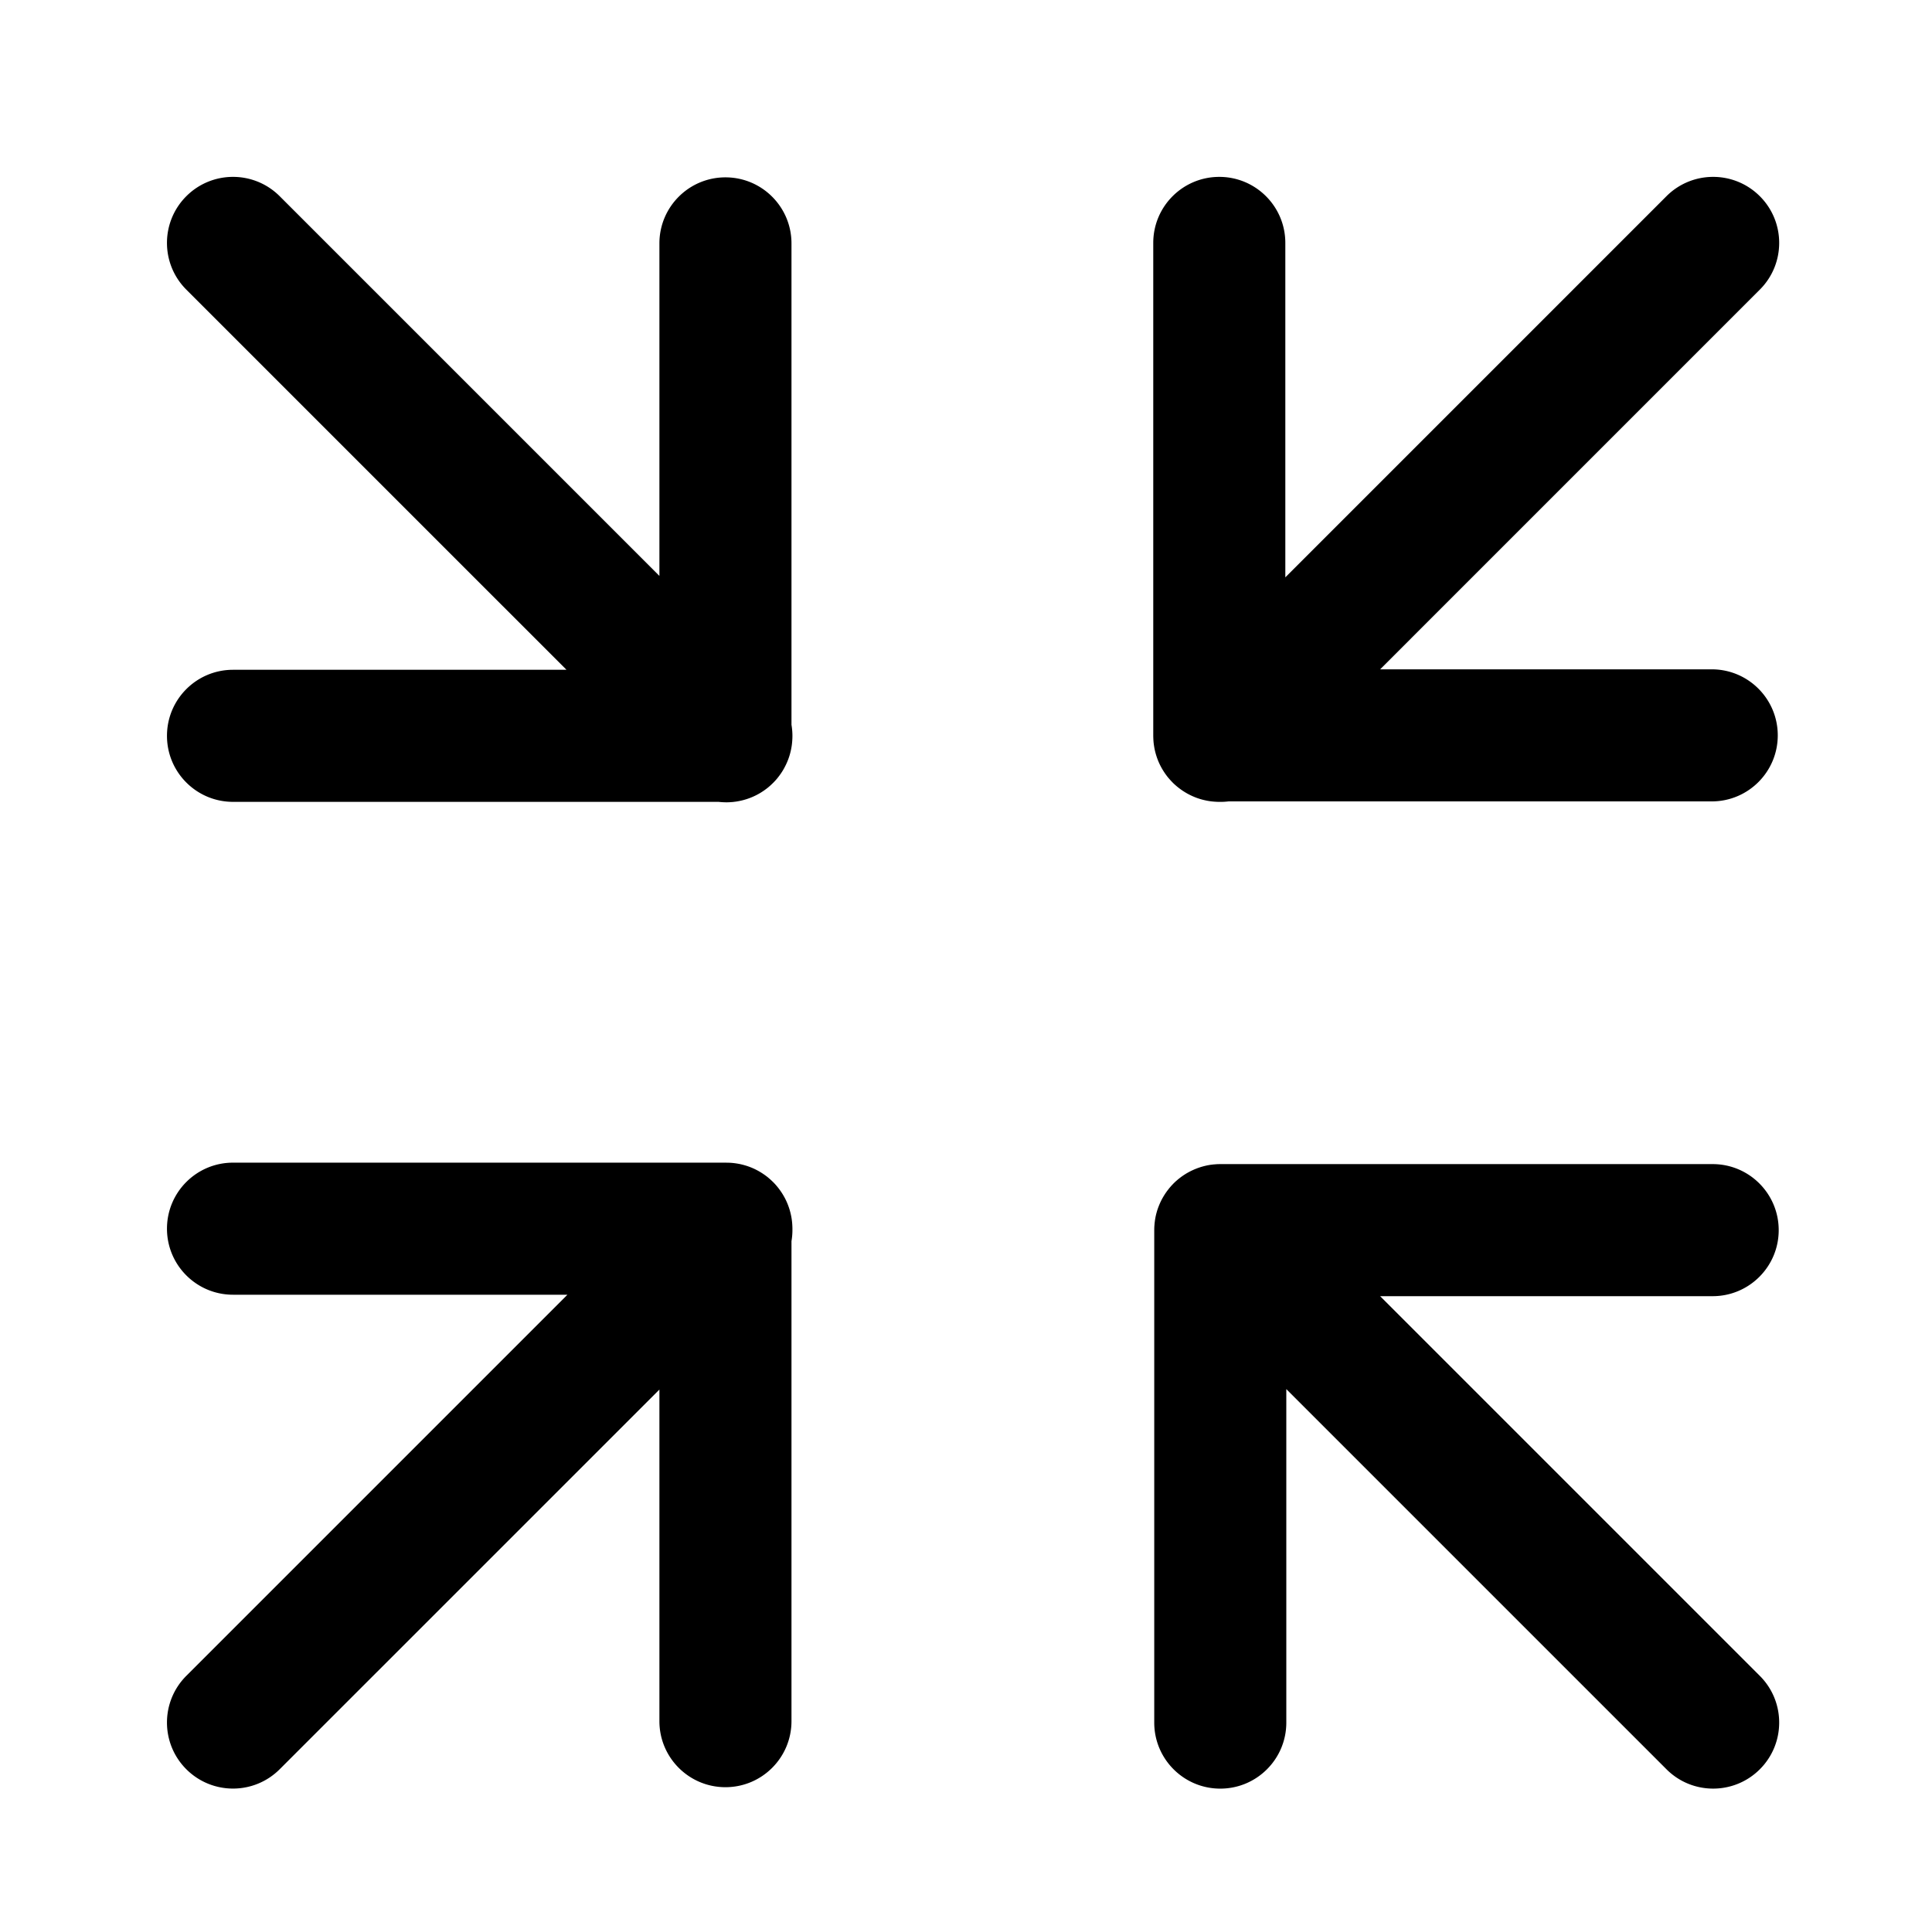 <?xml version="1.0" standalone="no"?><!DOCTYPE svg PUBLIC "-//W3C//DTD SVG 1.1//EN" "http://www.w3.org/Graphics/SVG/1.1/DTD/svg11.dtd"><svg t="1701164603390" class="icon" viewBox="0 0 1024 1024" version="1.1" xmlns="http://www.w3.org/2000/svg" p-id="2766" xmlns:xlink="http://www.w3.org/1999/xlink" width="200" height="200"><path d="M419.91 648.9c-0.01-0.18-0.02-0.35-0.04-0.53-0.06-0.77-0.15-1.53-0.26-2.29-0.01-0.08-0.03-0.16-0.04-0.24-0.11-0.72-0.25-1.44-0.41-2.15-0.03-0.12-0.05-0.23-0.08-0.35-0.18-0.78-0.39-1.56-0.62-2.33-0.01-0.02-0.01-0.04-0.02-0.06-0.24-0.78-0.51-1.56-0.81-2.33-0.01-0.03-0.02-0.05-0.03-0.08-0.6-1.55-1.32-3.07-2.16-4.54-0.01-0.02-0.02-0.03-0.03-0.05-0.79-1.39-1.69-2.73-2.68-4.03-0.08-0.11-0.17-0.22-0.25-0.32-0.48-0.61-0.98-1.22-1.51-1.8 0-0.01-0.01-0.01-0.01-0.02-0.39-0.43-0.8-0.86-1.22-1.28-0.11-0.11-0.23-0.21-0.34-0.32-0.16-0.15-0.32-0.31-0.48-0.46-0.47-0.44-0.95-0.87-1.44-1.28-0.09-0.07-0.17-0.15-0.26-0.23-0.61-0.51-1.24-0.98-1.88-1.44-0.08-0.06-0.17-0.12-0.26-0.18a34.84 34.84 0 0 0-4.29-2.58s-0.01 0-0.01-0.01c-1.56-0.79-3.16-1.45-4.8-1.99-0.05-0.02-0.1-0.03-0.15-0.05-1.55-0.5-3.13-0.9-4.73-1.18-0.16-0.03-0.32-0.05-0.48-0.08-0.76-0.12-1.52-0.23-2.28-0.3-0.04 0-0.08 0-0.11-0.01-0.71-0.07-1.43-0.1-2.15-0.13-0.2-0.01-0.4-0.01-0.6-0.01-0.25 0-0.5-0.01-0.74-0.01-0.08 0-0.16-0.01-0.24-0.01h-261c-19.33 0-35 15.67-35 35s15.67 35 35 35h177.25l-202 202c-13.67 13.67-13.67 35.83 0 49.5 6.83 6.83 15.79 10.25 24.75 10.25s17.91-3.42 24.75-10.25L349.5 736.5v175.75c0 19.33 15.67 35 35 35s35-15.67 35-35V657.87c0.32-1.91 0.5-3.87 0.5-5.87v-0.75-0.01c0-0.78-0.04-1.56-0.09-2.34zM419.5 129c0-19.33-15.67-35-35-35s-35 15.67-35 35v176.25L148.25 104c-13.67-13.67-35.83-13.67-49.5 0-13.67 13.67-13.67 35.83 0 49.5L300.25 355H123.5c-19.33 0-35 15.67-35 35s15.67 35 35 35h257.4c0.2 0.02 0.39 0.05 0.59 0.07 0.04 0 0.08 0.01 0.12 0.01 0.39 0.04 0.77 0.06 1.16 0.08 0.18 0.01 0.37 0.03 0.55 0.04h0.17c0.5 0.02 1.01 0.04 1.51 0.04 1.02 0 2.04-0.05 3.06-0.14 0.1-0.01 0.2-0.01 0.29-0.02 0.25-0.02 0.49-0.06 0.74-0.09 0.32-0.04 0.64-0.07 0.96-0.12 0.1-0.01 0.2-0.03 0.3-0.05a34.86 34.86 0 0 0 10.42-3.34c0.01 0 0.01-0.01 0.02-0.01 0.77-0.39 1.53-0.81 2.28-1.26 0 0 0.01 0 0.01-0.01 0.68-0.41 1.34-0.85 1.99-1.3a35.624 35.624 0 0 0 2.14-1.62c0.1-0.08 0.19-0.17 0.29-0.25 0.48-0.4 0.95-0.82 1.41-1.26 0.17-0.16 0.34-0.32 0.5-0.48 0.11-0.11 0.22-0.21 0.33-0.31 0.41-0.41 0.8-0.83 1.19-1.25l0.05-0.05a31.578 31.578 0 0 0 1.76-2.13c0.99-1.29 1.89-2.63 2.67-4.02l0.03-0.06a36.2 36.2 0 0 0 2.16-4.54c0.01-0.03 0.02-0.05 0.03-0.08 0.3-0.77 0.57-1.54 0.81-2.33 0.01-0.02 0.01-0.04 0.02-0.06 0.24-0.77 0.44-1.55 0.62-2.33 0.03-0.12 0.05-0.23 0.08-0.35 0.16-0.71 0.29-1.43 0.41-2.15 0.01-0.08 0.03-0.16 0.04-0.24 0.11-0.76 0.2-1.53 0.26-2.29 0.01-0.18 0.03-0.35 0.04-0.53 0.05-0.78 0.09-1.56 0.09-2.34V390c0-2-0.18-3.96-0.5-5.87V129zM611.28 391.09c0.02 0.71 0.06 1.42 0.12 2.13 0 0.04 0 0.08 0.01 0.12 0.07 0.76 0.18 1.52 0.3 2.28 0.03 0.16 0.05 0.32 0.08 0.48 0.28 1.6 0.67 3.17 1.18 4.73 0.02 0.05 0.03 0.1 0.05 0.16 0.54 1.64 1.2 3.24 1.99 4.8 0 0 0 0.01 0.01 0.01a34.84 34.84 0 0 0 2.58 4.29c0.06 0.09 0.12 0.17 0.18 0.26 0.46 0.64 0.93 1.27 1.44 1.88 0.07 0.09 0.15 0.18 0.23 0.26 0.41 0.49 0.84 0.97 1.28 1.44 0.15 0.16 0.3 0.32 0.46 0.48 0.11 0.11 0.21 0.23 0.32 0.34 0.42 0.42 0.84 0.82 1.28 1.21l0.02 0.02c0.59 0.53 1.19 1.03 1.8 1.51 0.11 0.09 0.22 0.17 0.33 0.25 1.29 1 2.64 1.89 4.03 2.68 0.02 0.01 0.03 0.02 0.05 0.03a36.2 36.2 0 0 0 4.54 2.16c0.02 0.01 0.05 0.02 0.07 0.03 0.77 0.3 1.55 0.57 2.33 0.81 0.02 0.01 0.04 0.01 0.06 0.02 0.77 0.24 1.55 0.44 2.34 0.62 0.12 0.03 0.23 0.05 0.35 0.08 0.72 0.16 1.44 0.3 2.16 0.41 0.08 0.01 0.15 0.03 0.23 0.04 0.76 0.11 1.53 0.2 2.3 0.26 0.17 0.01 0.35 0.03 0.52 0.04 0.78 0.05 1.57 0.09 2.35 0.09h0.73c1.4 0 2.77-0.09 4.12-0.25h256.13c19.33 0 35-15.67 35-35s-15.67-35-35-35H731.5L932.75 153.5c13.67-13.67 13.67-35.83 0-49.5-13.67-13.67-35.83-13.67-49.5 0l-202 202V128.75c0-19.33-15.67-35-35-35s-35 15.67-35 35v261.12c0 0.2 0.01 0.41 0.01 0.61s0.01 0.41 0.02 0.61zM731.5 687h176.25c19.33 0 35-15.67 35-35s-15.67-35-35-35h-261c-0.58 0-1.15 0.02-1.73 0.04-0.22 0.01-0.43 0.03-0.64 0.05-0.17 0.01-0.33 0.02-0.5 0.04-0.19 0.02-0.38 0.03-0.56 0.04-0.34 0.03-0.69 0.08-1.03 0.12-0.22 0.03-0.44 0.05-0.66 0.08-0.37 0.05-0.74 0.12-1.11 0.19-0.19 0.03-0.38 0.06-0.57 0.1-0.29 0.06-0.58 0.12-0.87 0.19l-0.24 0.06c-0.18 0.04-0.37 0.08-0.55 0.13-0.36 0.09-0.71 0.19-1.07 0.29-0.2 0.06-0.4 0.11-0.59 0.17-0.33 0.1-0.65 0.21-0.98 0.32-0.22 0.07-0.44 0.15-0.67 0.23-0.29 0.1-0.58 0.22-0.87 0.33-0.02 0.01-0.05 0.02-0.07 0.03l-0.69 0.27c-0.25 0.1-0.5 0.22-0.75 0.33-0.28 0.12-0.56 0.25-0.84 0.38-0.21 0.1-0.42 0.21-0.64 0.31-0.31 0.15-0.61 0.31-0.91 0.47l-0.54 0.3c-0.06 0.03-0.12 0.07-0.18 0.1-0.01 0.01-0.03 0.02-0.04 0.02-0.24 0.14-0.49 0.28-0.73 0.42-0.16 0.1-0.33 0.2-0.49 0.31-0.32 0.2-0.64 0.4-0.95 0.61l-0.48 0.33c-0.31 0.21-0.61 0.43-0.91 0.65-0.16 0.12-0.32 0.25-0.48 0.37-0.1 0.08-0.2 0.16-0.31 0.24l-0.56 0.44c-0.22 0.18-0.43 0.37-0.64 0.55-0.22 0.19-0.44 0.37-0.66 0.57-0.37 0.33-0.73 0.68-1.08 1.03-0.05 0.05-0.11 0.1-0.17 0.16-0.06 0.06-0.11 0.11-0.16 0.17-0.06 0.06-0.11 0.12-0.17 0.18-0.14 0.14-0.28 0.29-0.41 0.43-0.15 0.16-0.3 0.31-0.44 0.47-0.2 0.22-0.39 0.45-0.58 0.67-0.14 0.16-0.28 0.32-0.41 0.48-0.02 0.03-0.05 0.05-0.07 0.08-0.02 0.02-0.04 0.05-0.05 0.07-0.23 0.28-0.44 0.56-0.66 0.84-0.13 0.17-0.26 0.33-0.39 0.5-0.13 0.17-0.26 0.35-0.38 0.53-0.06 0.08-0.11 0.16-0.17 0.24-0.04 0.05-0.07 0.11-0.11 0.16-0.11 0.15-0.22 0.31-0.32 0.46-0.21 0.32-0.42 0.64-0.62 0.97l-0.3 0.48c-0.19 0.32-0.37 0.64-0.55 0.96-0.1 0.18-0.2 0.35-0.3 0.53-0.16 0.31-0.32 0.61-0.47 0.92-0.1 0.21-0.21 0.42-0.31 0.63-0.13 0.28-0.26 0.57-0.38 0.85-0.11 0.25-0.22 0.49-0.32 0.74s-0.2 0.51-0.3 0.76c-0.11 0.29-0.22 0.57-0.33 0.86-0.08 0.22-0.15 0.45-0.23 0.67-0.02 0.06-0.04 0.12-0.06 0.17v0.01c-0.09 0.26-0.17 0.52-0.25 0.79-0.06 0.2-0.11 0.4-0.17 0.6-0.1 0.35-0.2 0.71-0.29 1.06-0.05 0.18-0.09 0.37-0.13 0.56a21.995 21.995 0 0 0-0.34 1.68l-0.03 0.17c-0.02 0.1-0.04 0.21-0.05 0.31-0.03 0.21-0.07 0.42-0.1 0.63-0.03 0.22-0.06 0.44-0.08 0.66-0.04 0.34-0.09 0.68-0.12 1.02 0 0.03-0.01 0.06-0.01 0.09 0 0.04-0.01 0.08-0.01 0.12-0.02 0.23-0.03 0.45-0.05 0.68l-0.06 0.81c-0.01 0.21-0.01 0.43-0.02 0.64-0.01 0.2-0.01 0.4-0.01 0.61 0 0.16-0.01 0.32-0.01 0.48v261c0 19.33 15.67 35 35 35s35-15.67 35-35V736.25l201.5 201.5C890.08 944.58 899.04 948 908 948s17.92-3.42 24.75-10.25c13.67-13.67 13.67-35.83 0-49.5L731.5 687z" p-id="2767"></path></svg>